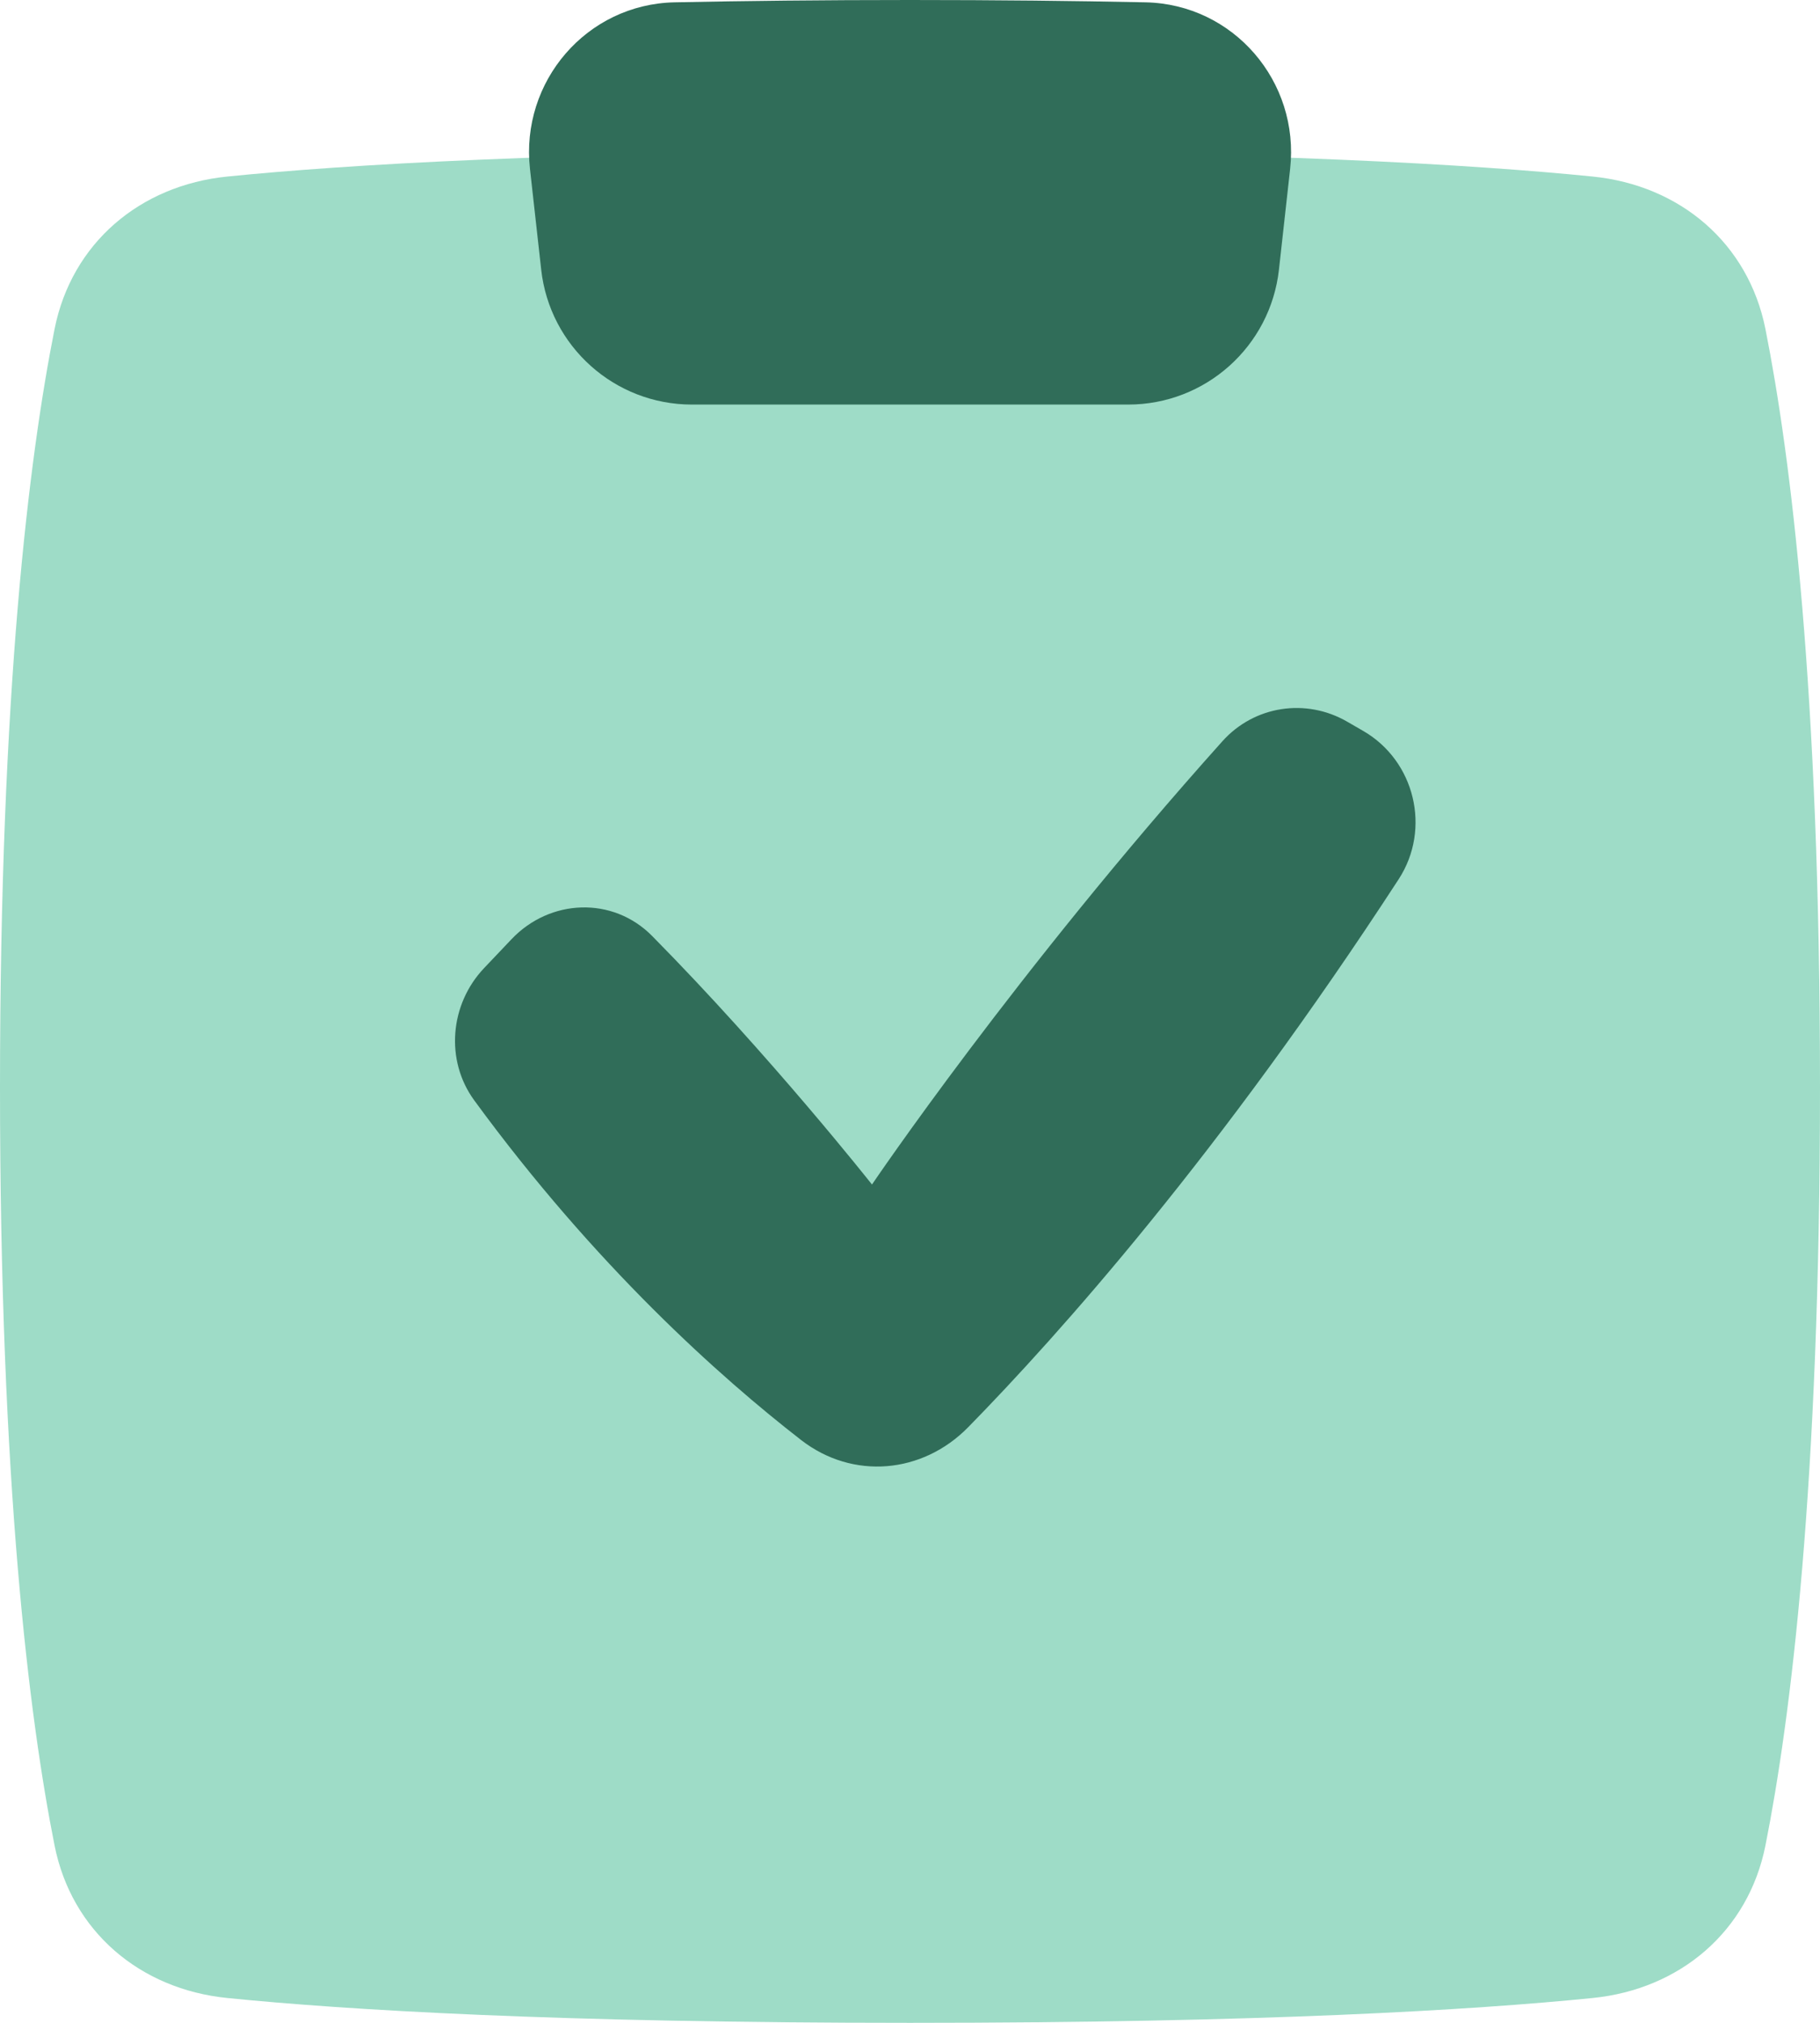 <svg xmlns:xlink="http://www.w3.org/1999/xlink" width="36" height="40" viewBox="0 0 36 40" fill="none" xmlns="http://www.w3.org/2000/svg"><path d="M31.503 3.491C33.229 3.664 34.582 4.806 34.921 6.508C35.422 9.025 36 13.635 36 21.5C36 29.365 35.422 33.975 34.921 36.492C34.582 38.194 33.229 39.336 31.503 39.509C29.155 39.745 24.997 40 18 40C11.003 40 6.845 39.745 4.497 39.509C2.771 39.336 1.418 38.194 1.079 36.492C0.578 33.975 0 29.365 0 21.5C0 13.635 0.578 9.025 1.079 6.508C1.418 4.806 2.771 3.664 4.497 3.491C6.845 3.255 11.003 3 18 3C24.997 3 29.155 3.255 31.503 3.491Z" fill="#9EDCC7"></path><path fillRule="evenodd" clipRule="evenodd" d="M26.965 14.454C27.984 15.042 28.315 16.388 27.666 17.386C24.13 22.82 20.952 26.384 19.152 28.221C18.245 29.146 16.868 29.267 15.847 28.476C14.247 27.235 11.775 25.032 9.381 21.759C8.8 20.964 8.899 19.857 9.574 19.145L10.118 18.572C10.879 17.77 12.122 17.721 12.899 18.508C15.232 20.869 17.248 23.423 17.248 23.423C17.248 23.423 20.083 19.228 24.179 14.658C24.81 13.954 25.832 13.8 26.645 14.269L26.965 14.454Z" fill="#306D59"></path><path d="M22.659 0.046C24.398 0.082 25.711 1.612 25.519 3.34L25.298 5.331C25.129 6.851 23.845 8 22.316 8H13.686C12.158 8 10.873 6.851 10.705 5.331L10.483 3.34C10.291 1.612 11.604 0.082 13.343 0.046C14.735 0.017 16.282 0 18.001 0C19.72 0 21.268 0.017 22.659 0.046Z" fill="#306D59"></path></svg>